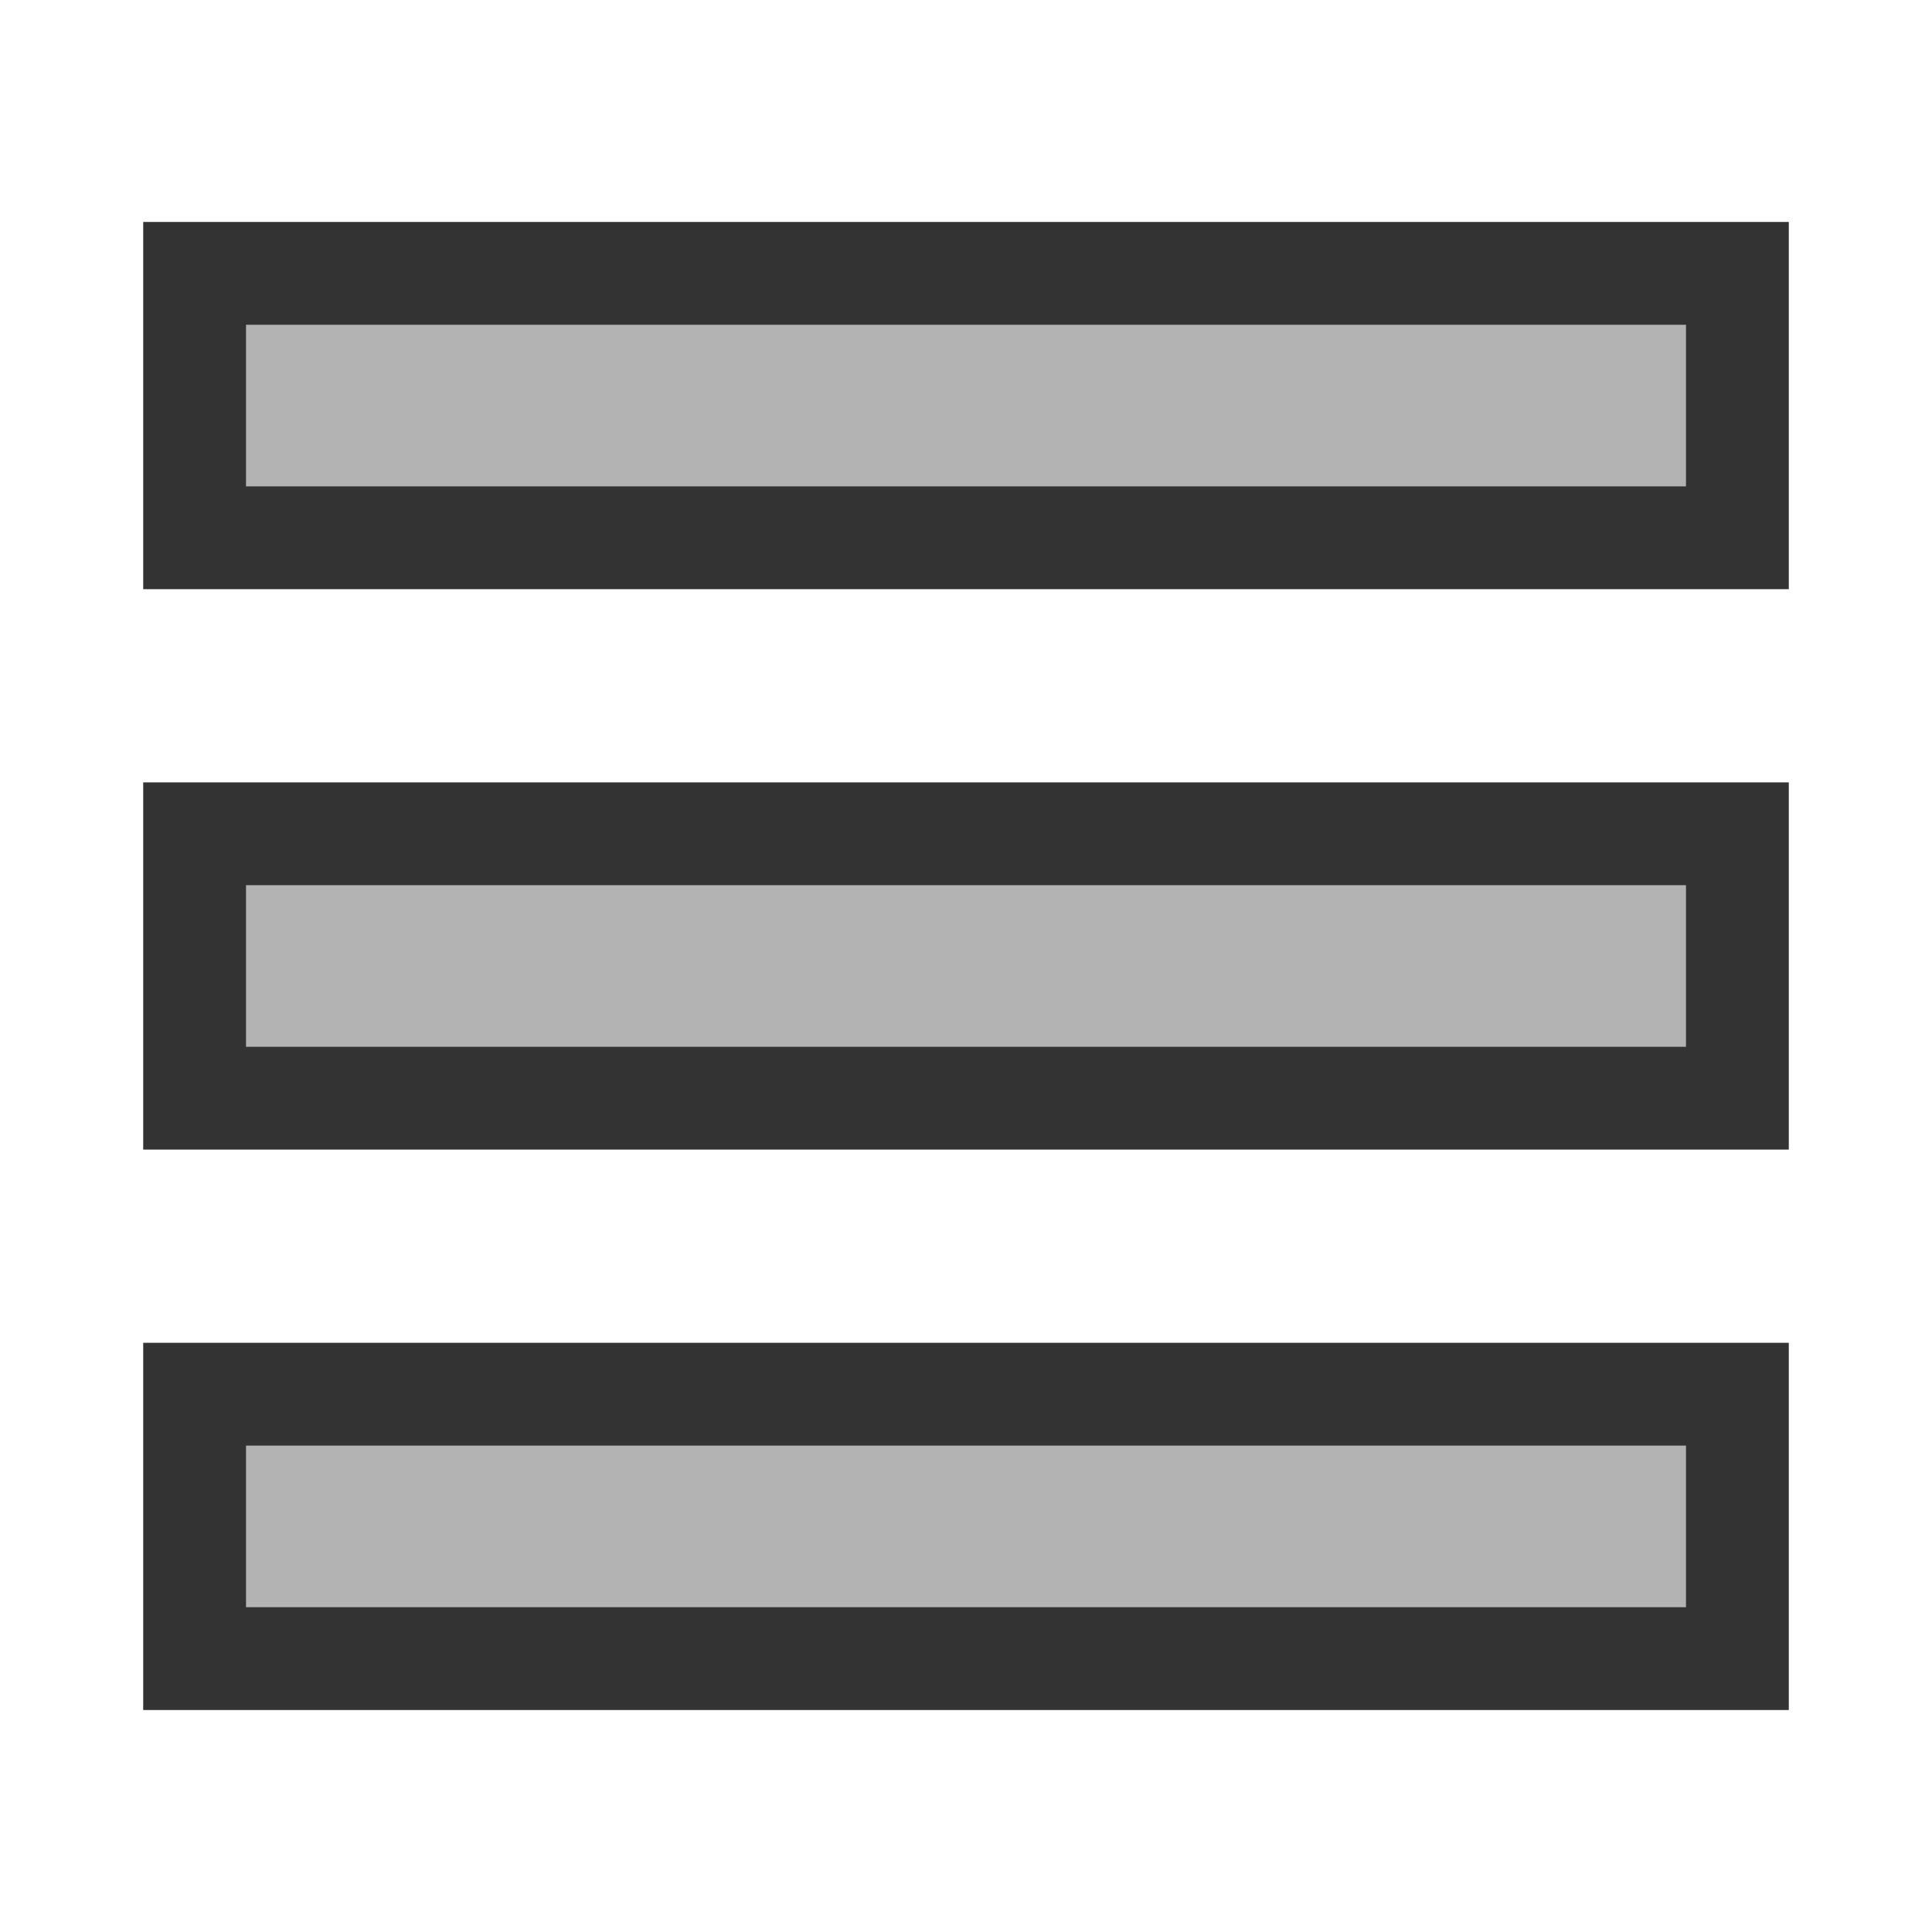 <?xml version="1.0" encoding="UTF-8" standalone="no"?>
<!-- Created with Inkscape (http://www.inkscape.org/) -->

<svg
   xmlns:dc="http://purl.org/dc/elements/1.1/"
   xmlns:cc="http://creativecommons.org/ns#"
   xmlns:rdf="http://www.w3.org/1999/02/22-rdf-syntax-ns#"
   xmlns:svg="http://www.w3.org/2000/svg"
   xmlns="http://www.w3.org/2000/svg"
   xmlns:sodipodi="http://sodipodi.sourceforge.net/DTD/sodipodi-0.dtd"
   xmlns:inkscape="http://www.inkscape.org/namespaces/inkscape"
   width="110"
   height="110"
   id="svg2"
   version="1.1"
   inkscape:version="0.48.0 r9654"
   sodipodi:docname="star.svg"
   inkscape:export-filename="/home/michael/Desktop/photivo/Icons/star - grey.png"
   inkscape:export-xdpi="52.363636"
   inkscape:export-ydpi="52.363636">
  <defs
     id="defs4" />
  <sodipodi:namedview
     id="base"
     pagecolor="#ffffff"
     bordercolor="#666666"
     borderopacity="1.0"
     inkscape:pageopacity="0.0"
     inkscape:pageshadow="2"
     inkscape:zoom="4"
     inkscape:cx="62.246614"
     inkscape:cy="78.314185"
     inkscape:document-units="px"
     inkscape:current-layer="layer1"
     showgrid="false"
     inkscape:window-width="1062"
     inkscape:window-height="856"
     inkscape:window-x="808"
     inkscape:window-y="57"
     inkscape:window-maximized="0"
     fit-margin-top="0"
     fit-margin-left="0"
     fit-margin-right="0"
     fit-margin-bottom="0" />
  <g
     inkscape:label="Ebene 1"
     inkscape:groupmode="layer"
     id="layer1"
     transform="translate(-27.552,-751.05)">
    <rect
       style="fill:#b3b3b3;fill-opacity:1;fill-rule:evenodd;stroke:#333333;stroke-width:5.853;stroke-miterlimit:4;stroke-opacity:1;stroke-dasharray:none"
       id="rect3792"
       width="87.84"
       height="15.055"
       x="38.632"
       y="798.522"
       ry="0" />
    <rect
       ry="0"
       y="766.614"
       x="38.632"
       height="15.055"
       width="87.84"
       id="rect3794"
       style="fill:#b3b3b3;fill-opacity:1;fill-rule:evenodd;stroke:#333333;stroke-width:5.853;stroke-miterlimit:4;stroke-opacity:1;stroke-dasharray:none" />
    <rect
       style="fill:#b3b3b3;fill-opacity:1;fill-rule:evenodd;stroke:#333333;stroke-width:5.853;stroke-miterlimit:4;stroke-opacity:1;stroke-dasharray:none"
       id="rect3796"
       width="87.84"
       height="15.055"
       x="38.632"
       y="830.43"
       ry="0" />
  </g>
</svg>
